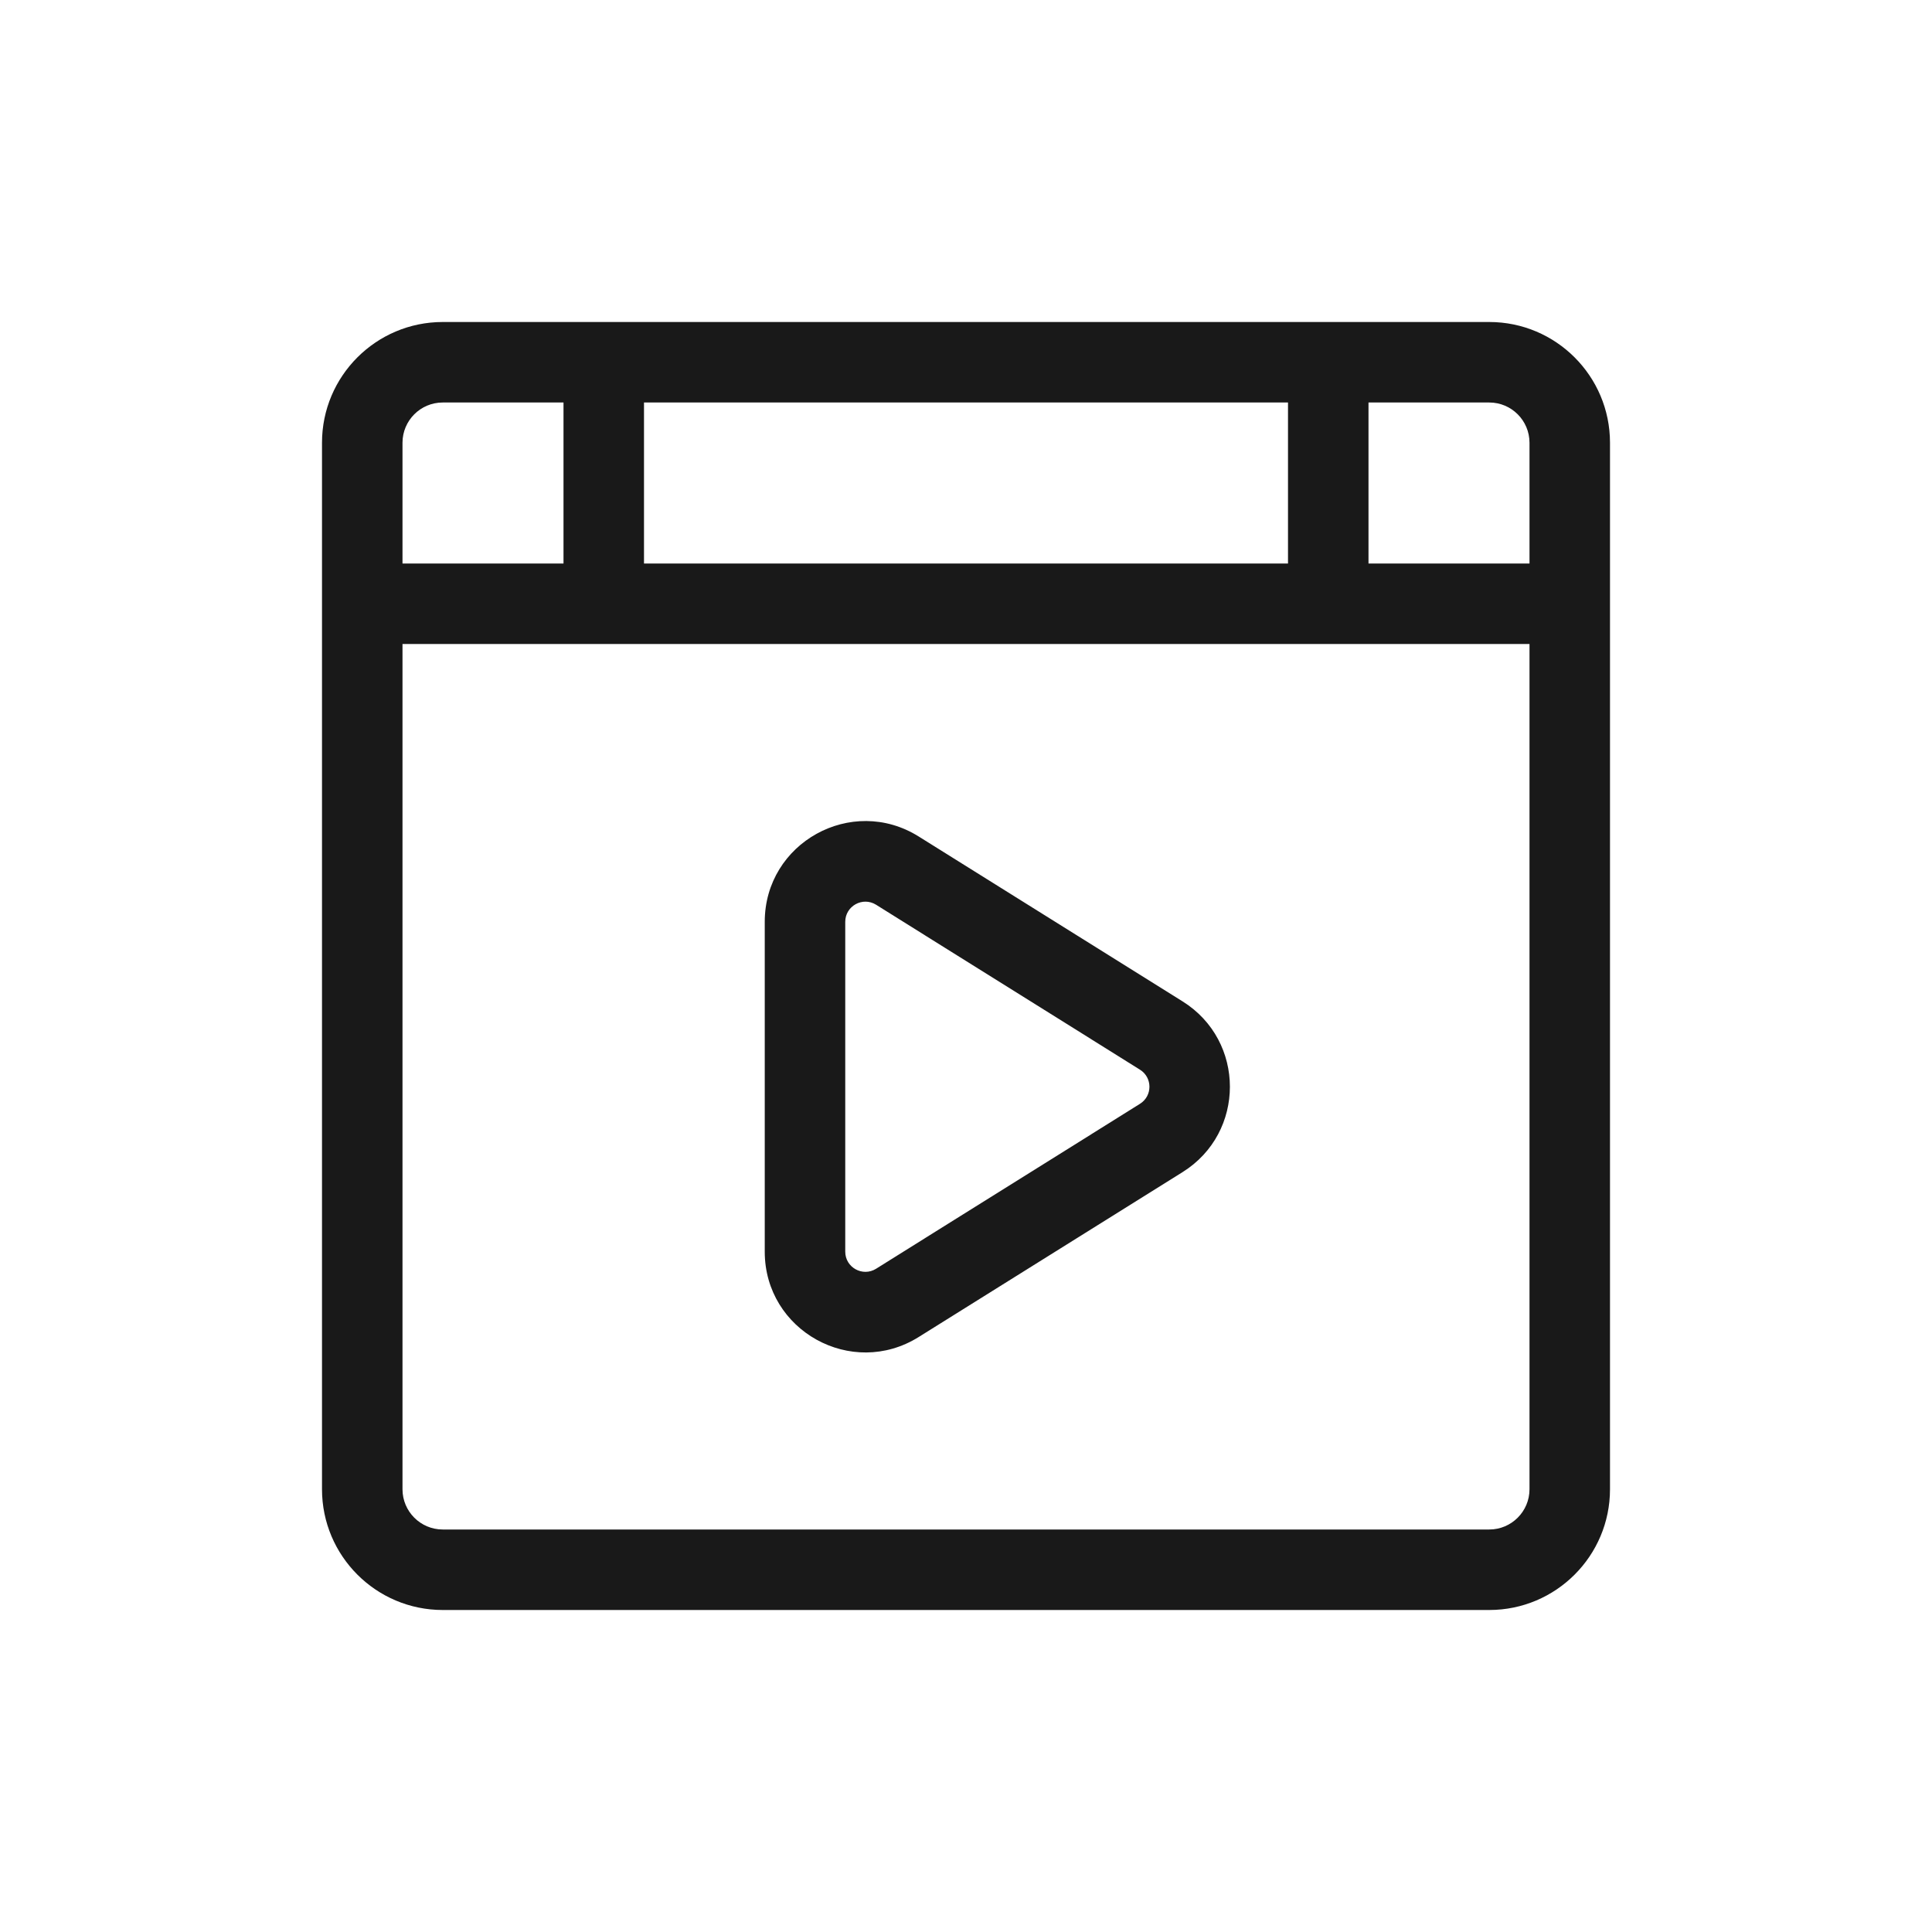 <svg width="24" height="24" viewBox="0 0 24 24" fill="none" xmlns="http://www.w3.org/2000/svg">
<path fill-rule="evenodd" clip-rule="evenodd" d="M16 5H8V7H16V5ZM17 5V7H19V5.5C19 5.224 18.776 5 18.5 5H17ZM5.5 5H7V7H5V5.5C5 5.224 5.224 5 5.5 5ZM19 8H5V18.5C5 18.776 5.224 19 5.5 19H18.5C18.776 19 19 18.776 19 18.5V8ZM5.5 4C4.672 4 4 4.672 4 5.5V18.5C4 19.328 4.672 20 5.5 20H18.5C19.328 20 20 19.328 20 18.5V5.5C20 4.672 19.328 4 18.5 4H5.5ZM13.561 14.087L13.726 13.984L14.161 13.712C14.318 13.614 14.318 13.386 14.161 13.288L13.726 13.016L13.561 12.913L13.557 12.91L11.5 11.625L11.483 11.614L11.222 11.451L10.883 11.239C10.716 11.135 10.5 11.255 10.5 11.451V11.851V12.159V12.179V14.821V14.841V15.149V15.549C10.5 15.745 10.716 15.865 10.883 15.761L11.222 15.549L11.483 15.386L11.5 15.375L13.557 14.09L13.561 14.087ZM14.691 12.44L11.412 10.391C10.58 9.871 9.5 10.469 9.5 11.451V15.549C9.5 16.531 10.58 17.129 11.412 16.609L14.691 14.56C15.474 14.07 15.474 12.93 14.691 12.44Z" fill="black" fill-opacity="0.9"/>
</svg>
